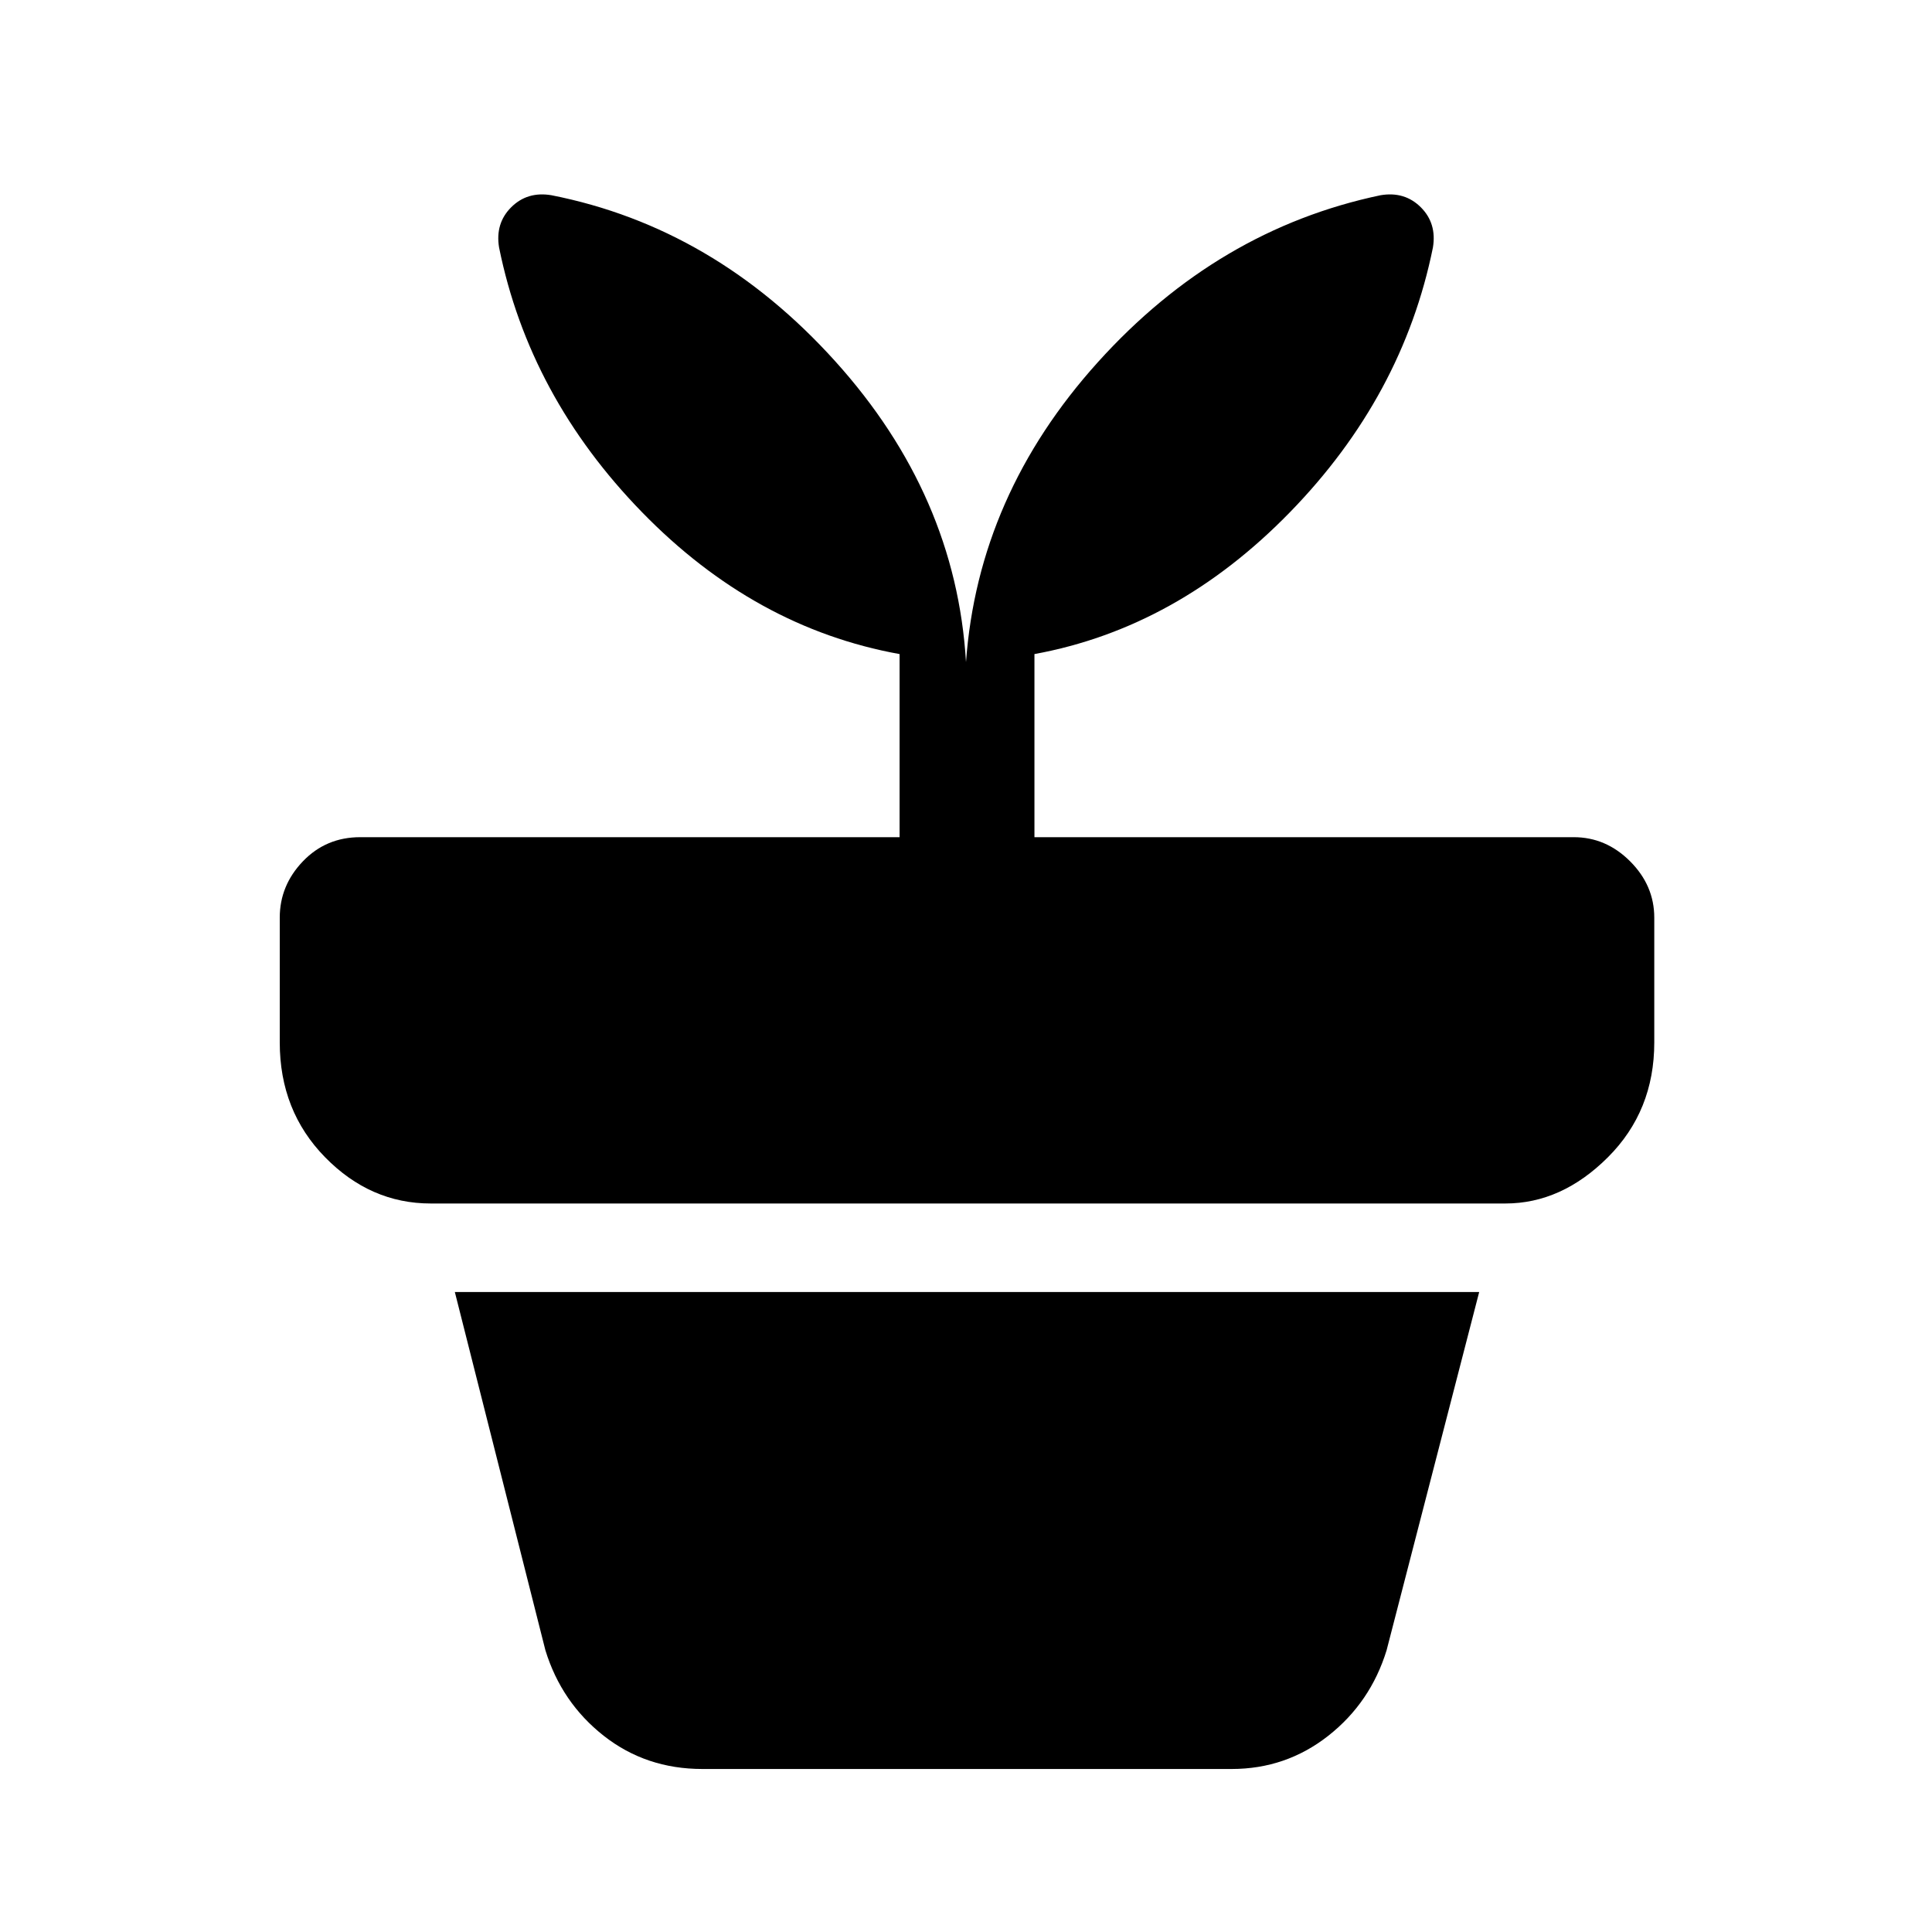 <svg xmlns="http://www.w3.org/2000/svg" height="40" width="40"><path d="M14.542 36.625q-1.167 0-2.042-.687-.875-.688-1.208-1.771L9.417 26.75h21.208l-1.917 7.417q-.333 1.083-1.208 1.771-.875.687-2 .687ZM11.417 4.042q3.375.666 5.875 3.437T20 13.708q.25-3.458 2.729-6.208t5.854-3.458q.5-.084.834.25.333.333.25.833-.625 3.083-2.959 5.479-2.333 2.396-5.291 2.938v3.791h11.166q.667 0 1.167.5t.5 1.167v2.583q0 1.417-.958 2.375-.959.959-2.125.959H8.917q-1.25 0-2.188-.959-.937-.958-.937-2.375V19q0-.667.479-1.167t1.187-.5h11.167v-3.791q-3-.542-5.333-2.938-2.334-2.396-2.959-5.479-.083-.5.25-.833.334-.334.834-.25Z"/></svg>